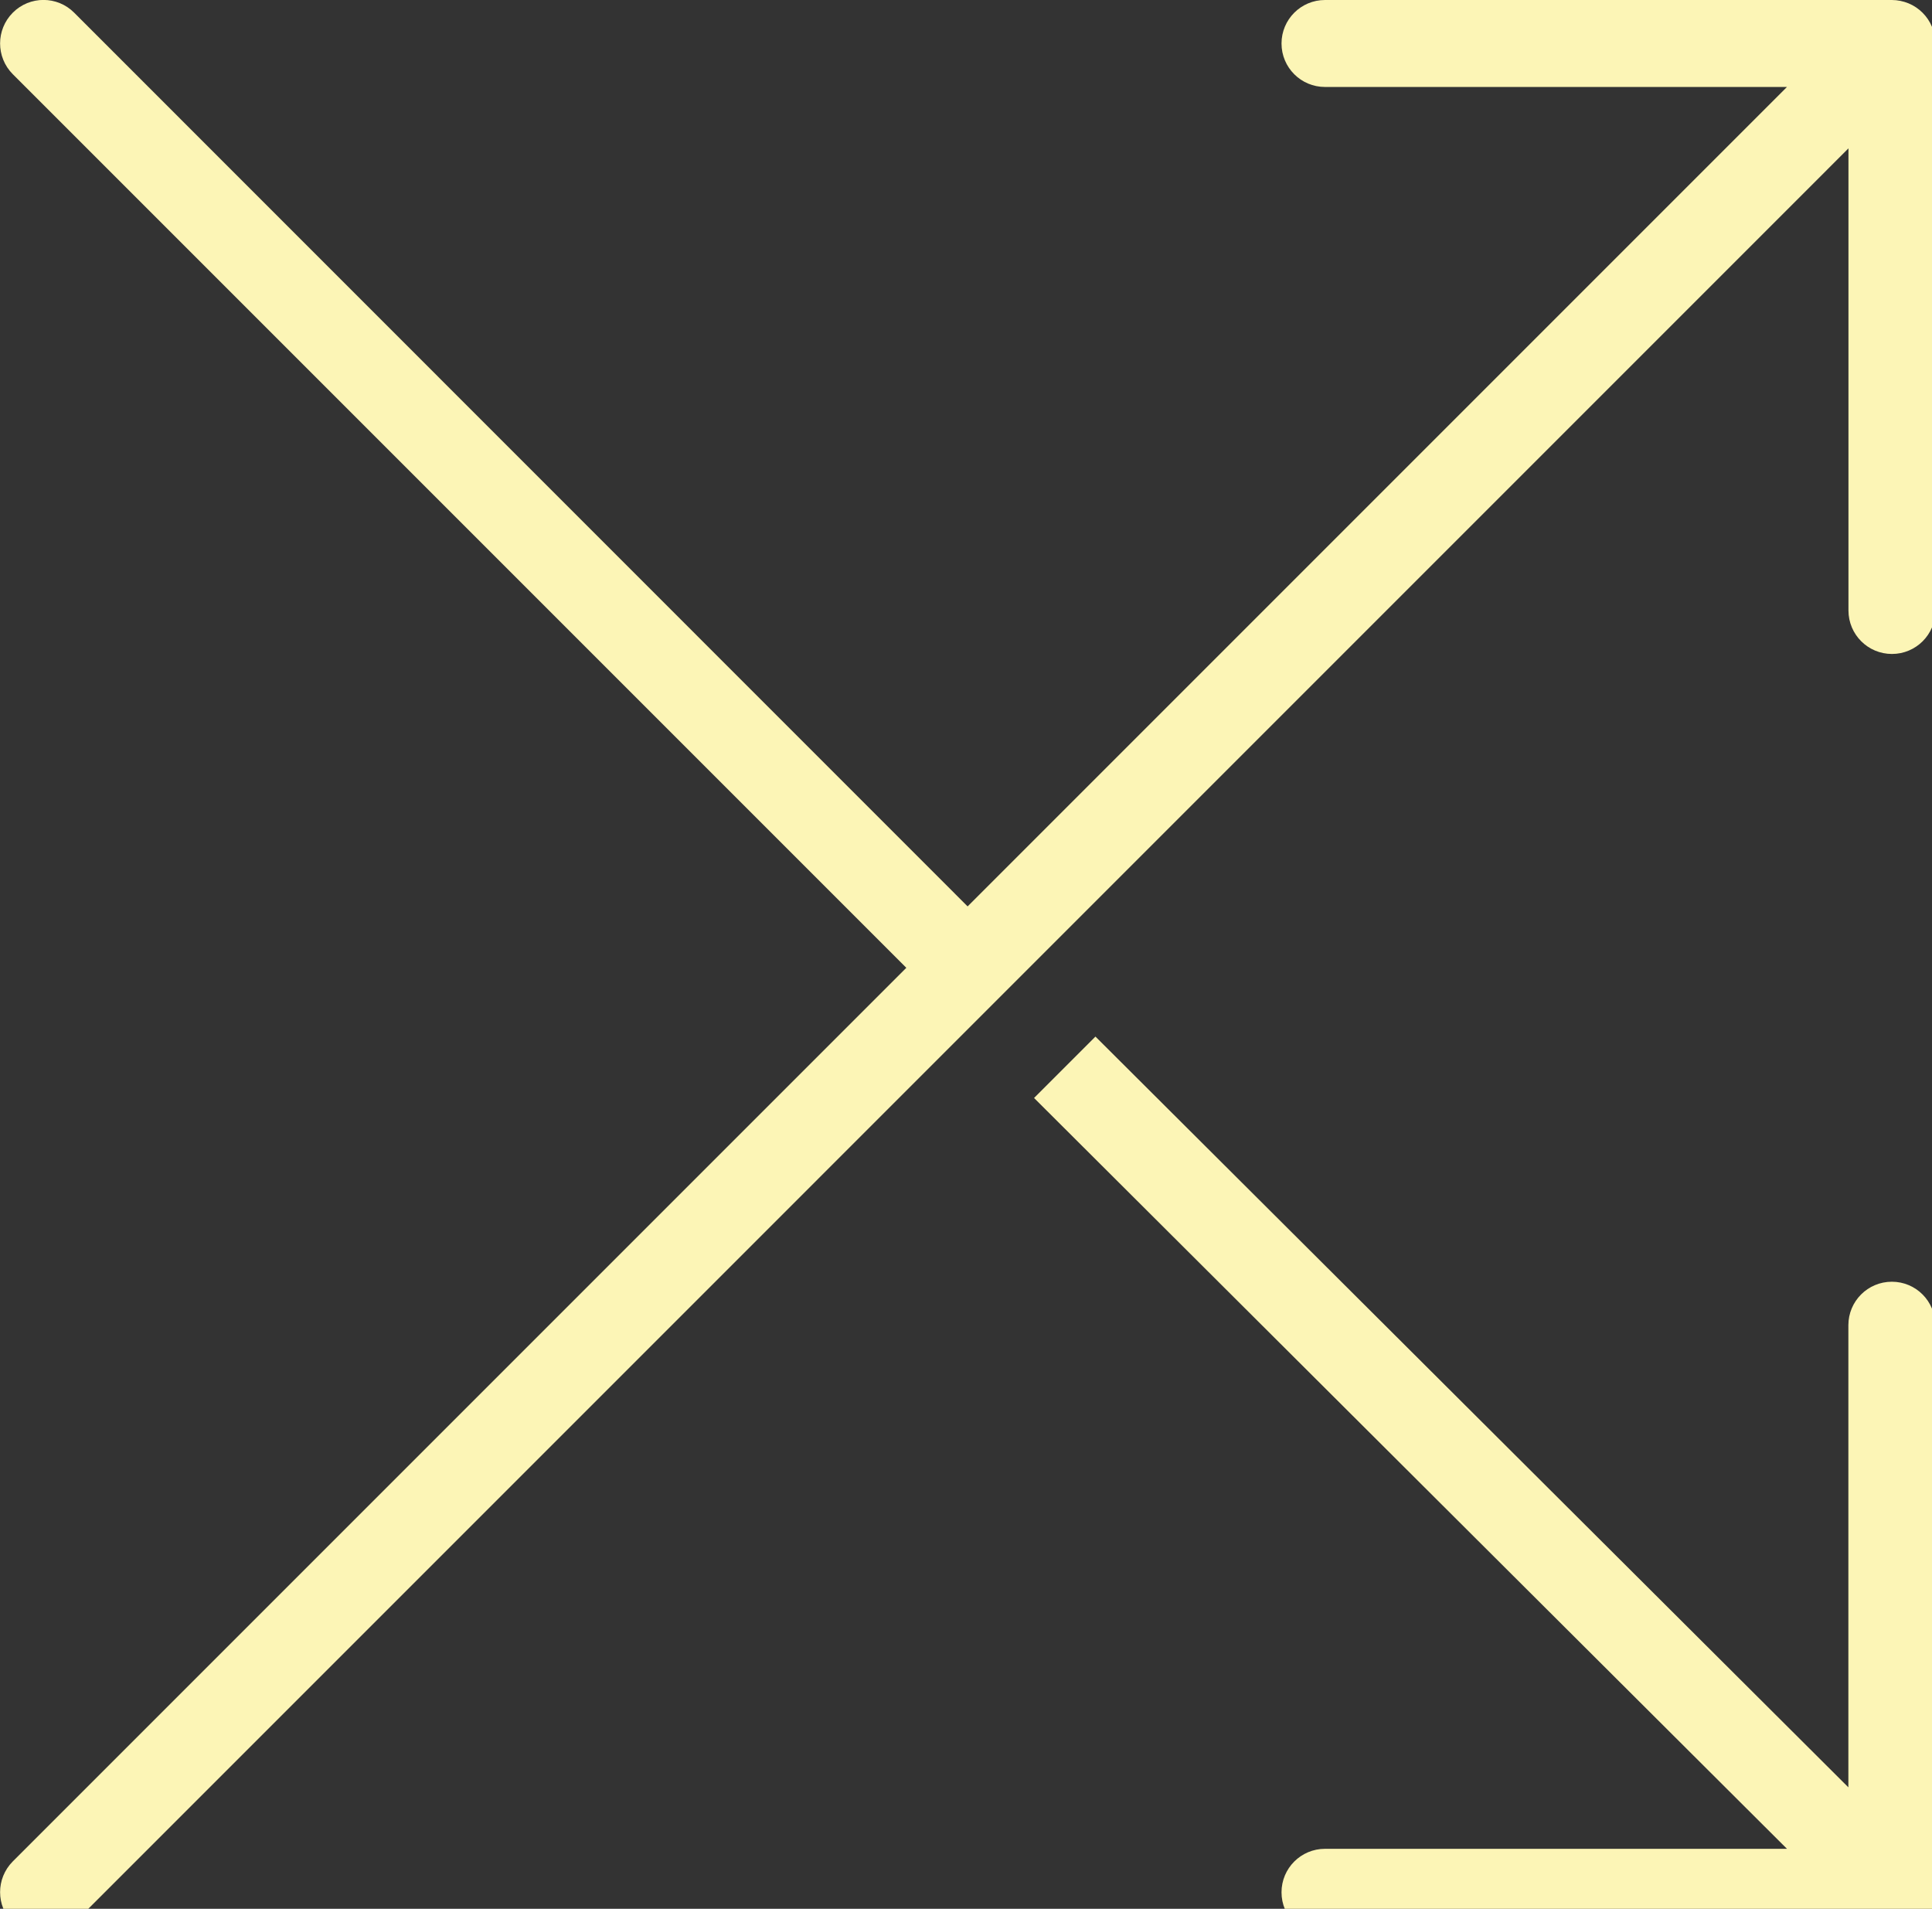 <?xml version="1.0" encoding="utf-8"?>
<!-- Generator: Adobe Illustrator 17.0.0, SVG Export Plug-In . SVG Version: 6.00 Build 0)  -->
<!DOCTYPE svg PUBLIC "-//W3C//DTD SVG 1.1//EN" "http://www.w3.org/Graphics/SVG/1.1/DTD/svg11.dtd">
<svg version="1.1" id="Layer_1" xmlns="http://www.w3.org/2000/svg" xmlns:xlink="http://www.w3.org/1999/xlink" x="0px" y="0px"
	 width="21.462px" height="21.202px" viewBox="0 0 21.462 21.202" enable-background="new 0 0 21.462 21.202" xml:space="preserve">
<rect x="0" y="0" width="21.462" height="21.202" fill="#333333" stroke="none"/>
<g>
	<path fill="#FCF5B6" d="M21.016,14.237c-0.267,0-0.483,0.216-0.483,0.483v5.133l-8.364-8.339l-0.682,0.682l8.364,8.34h-5.132
		c-0.267,0-0.483,0.216-0.483,0.483c0,0.267,0.216,0.483,0.483,0.483h6.297c0.063,0,0.125-0.013,0.184-0.037
		c0.118-0.049,0.212-0.143,0.261-0.261c0.024-0.059,0.037-0.121,0.037-0.184v-6.298C21.499,14.453,21.283,14.237,21.016,14.237z"/>
	<path fill="#FCF5B6" d="M21.462,0.298c-0.049-0.118-0.143-0.212-0.261-0.261C21.142,0.013,21.079,0,21.016,0h-6.297
		c-0.267,0-0.483,0.216-0.483,0.483c0,0.267,0.216,0.483,0.483,0.483h5.132l-9.102,9.102L0.824,0.141
		c-0.188-0.189-0.494-0.189-0.682,0s-0.188,0.494,0,0.683l9.926,9.926l-9.926,9.926c-0.188,0.189-0.188,0.494,0,0.682
		C0.236,21.453,0.359,21.5,0.483,21.5s0.247-0.047,0.341-0.141l19.71-19.711v5.133c0,0.267,0.216,0.483,0.483,0.483
		c0.267,0,0.483-0.216,0.483-0.483V0.483C21.499,0.42,21.486,0.357,21.462,0.298z"/>
</g>
</svg>
